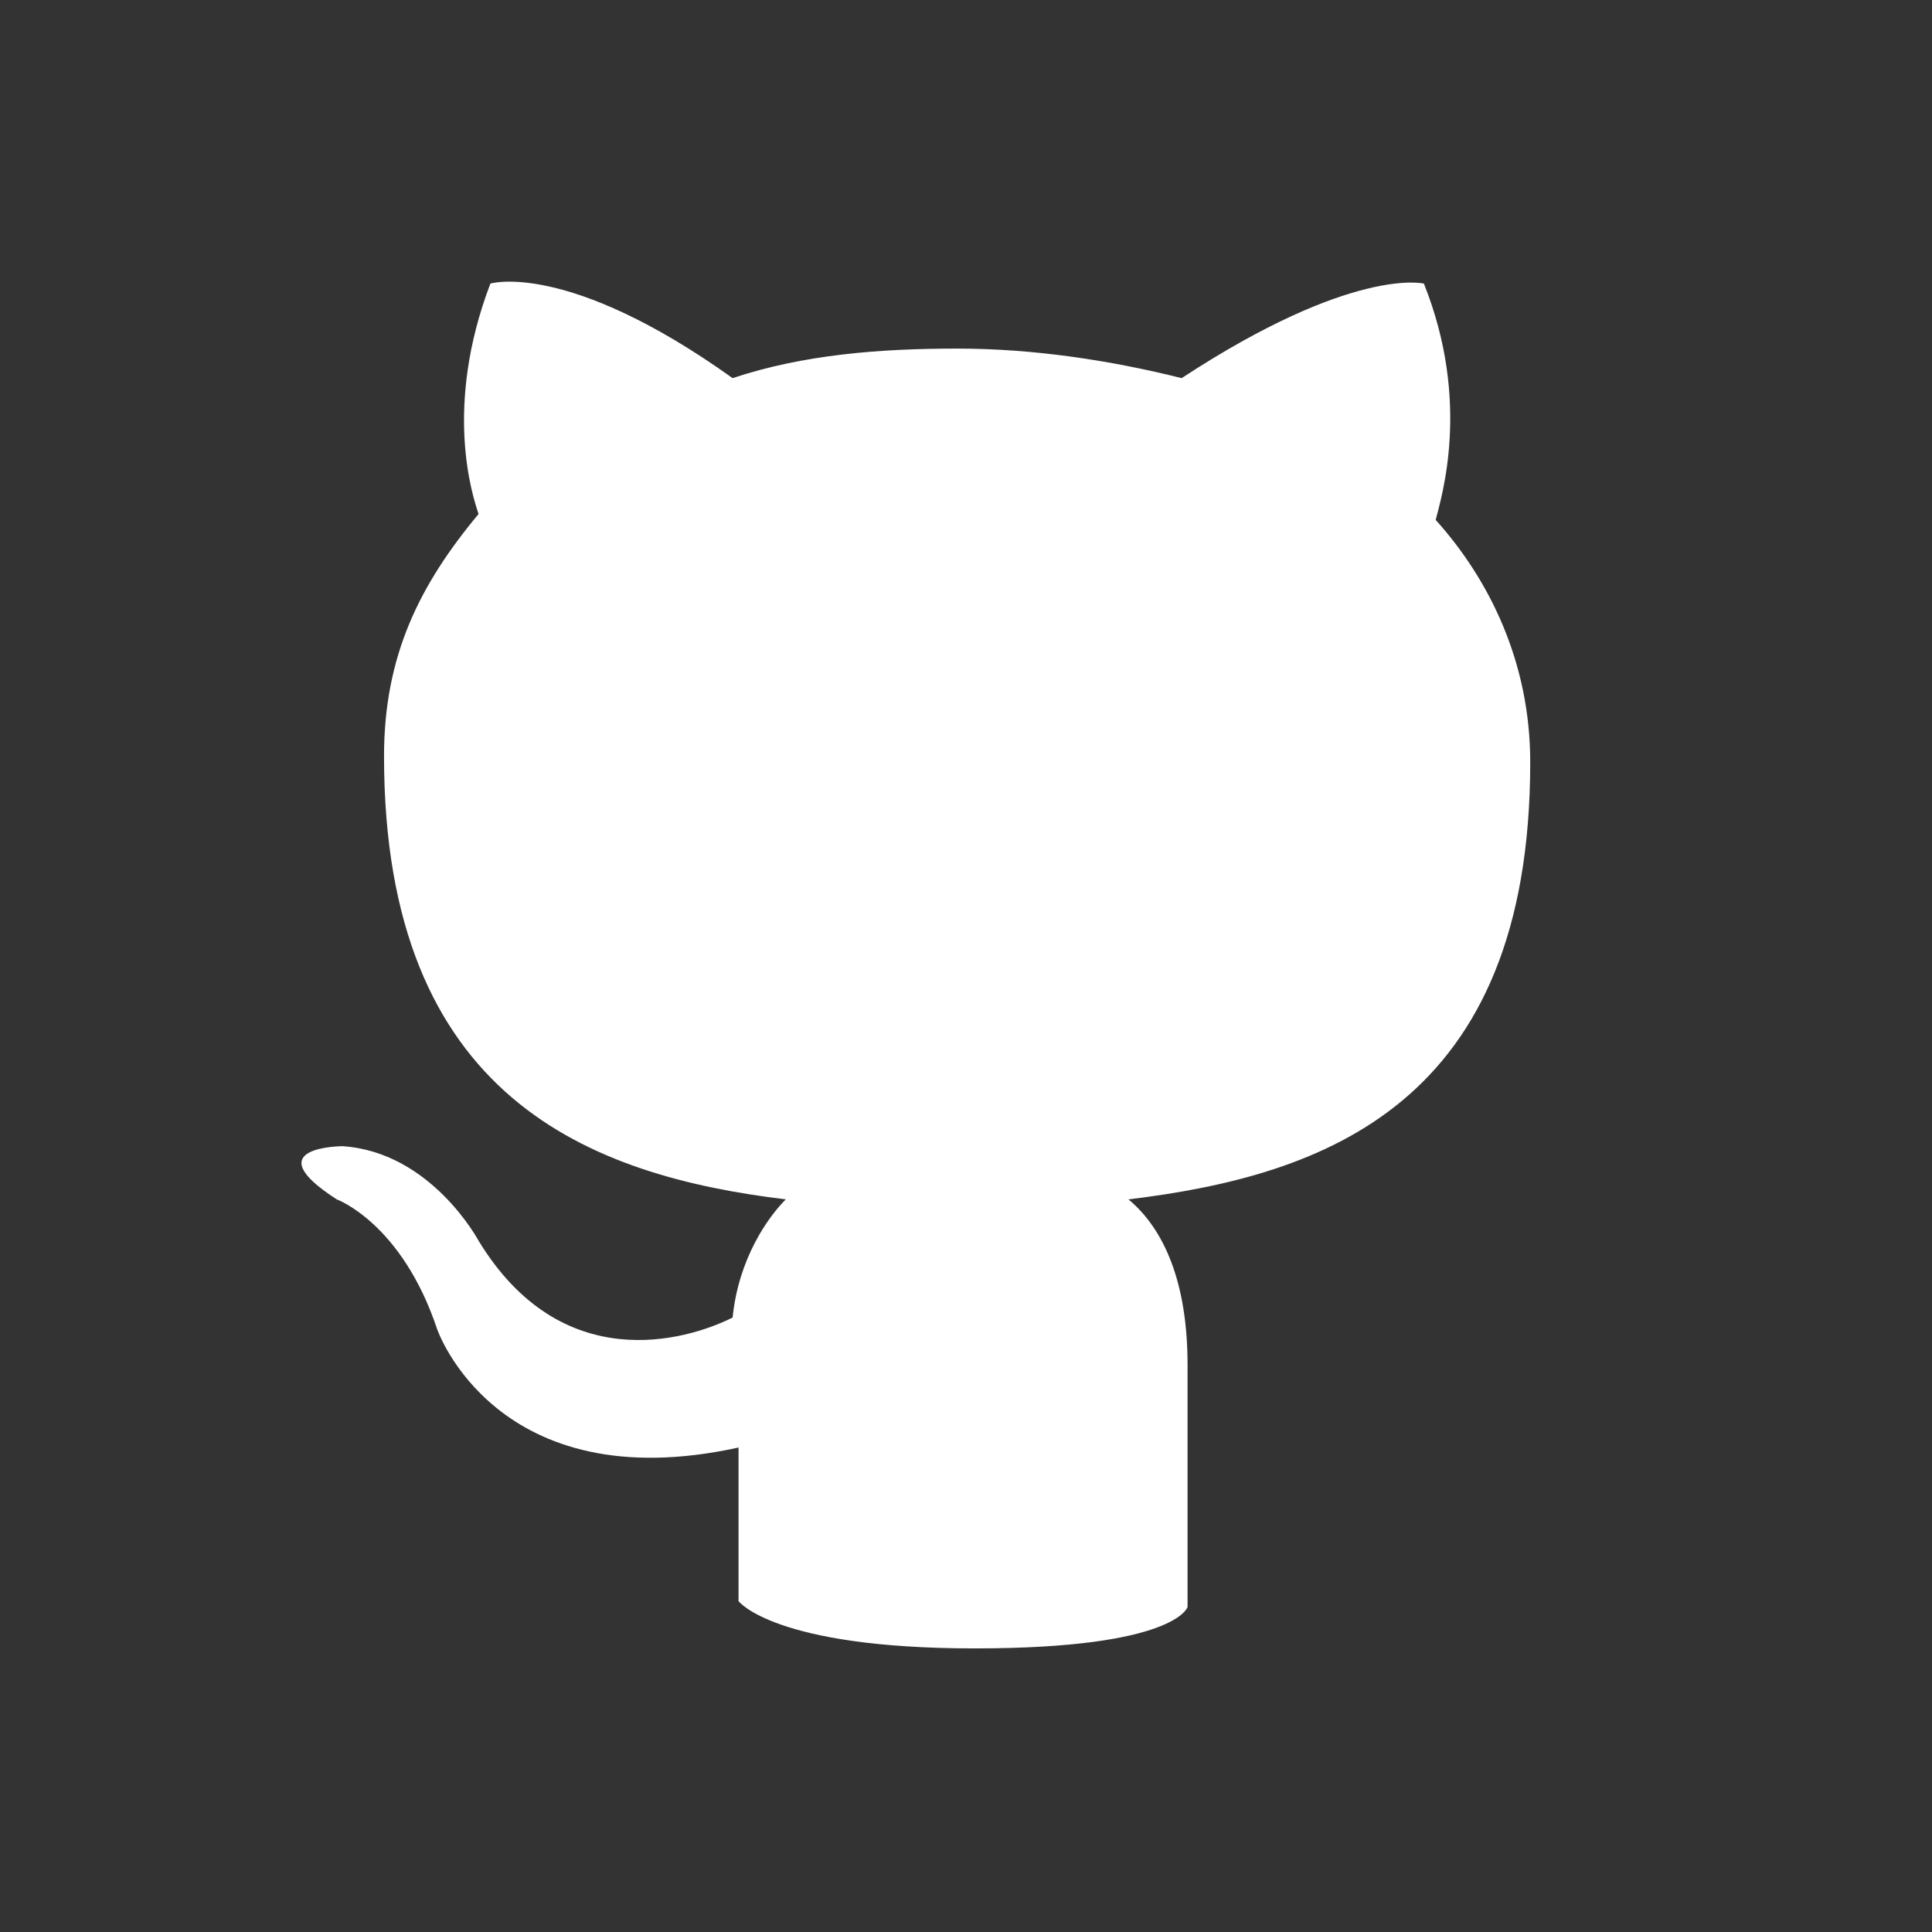 <svg viewBox="0 0 32.7 32.7" xmlns="http://www.w3.org/2000/svg"><rect x="0" y="0" width="32.7" height="32.7" fill="#333333" stroke="none"/><path d="m12.5 27.1v-2.6c-4.1.9-5.1-2-5.1-2-.6-1.8-1.7-2.2-1.7-2.2-1.4-.9.1-.9.1-.9 1.5.1 2.3 1.6 2.3 1.6 1.4 2.3 3.5 1.7 4.3 1.3.1-1 .6-1.7.9-2-3.3-.4-6.8-1.7-6.8-7.5 0-1.7.6-2.9 1.6-4.1-.1-.3-.6-1.8.2-3.9 0 0 1.3-.4 4.1 1.6 1.2-.4 2.5-.5 3.8-.5s2.6.2 3.8.5c2.9-1.9 4.1-1.6 4.1-1.6.8 2 .3 3.6.2 4 .9 1 1.6 2.4 1.6 4.1 0 5.8-3.5 7-6.8 7.4.6.5 1 1.4 1 2.8v4.1s-.2.7-3.6.7-4-.8-4-.8z" fill="#fff"/></svg>